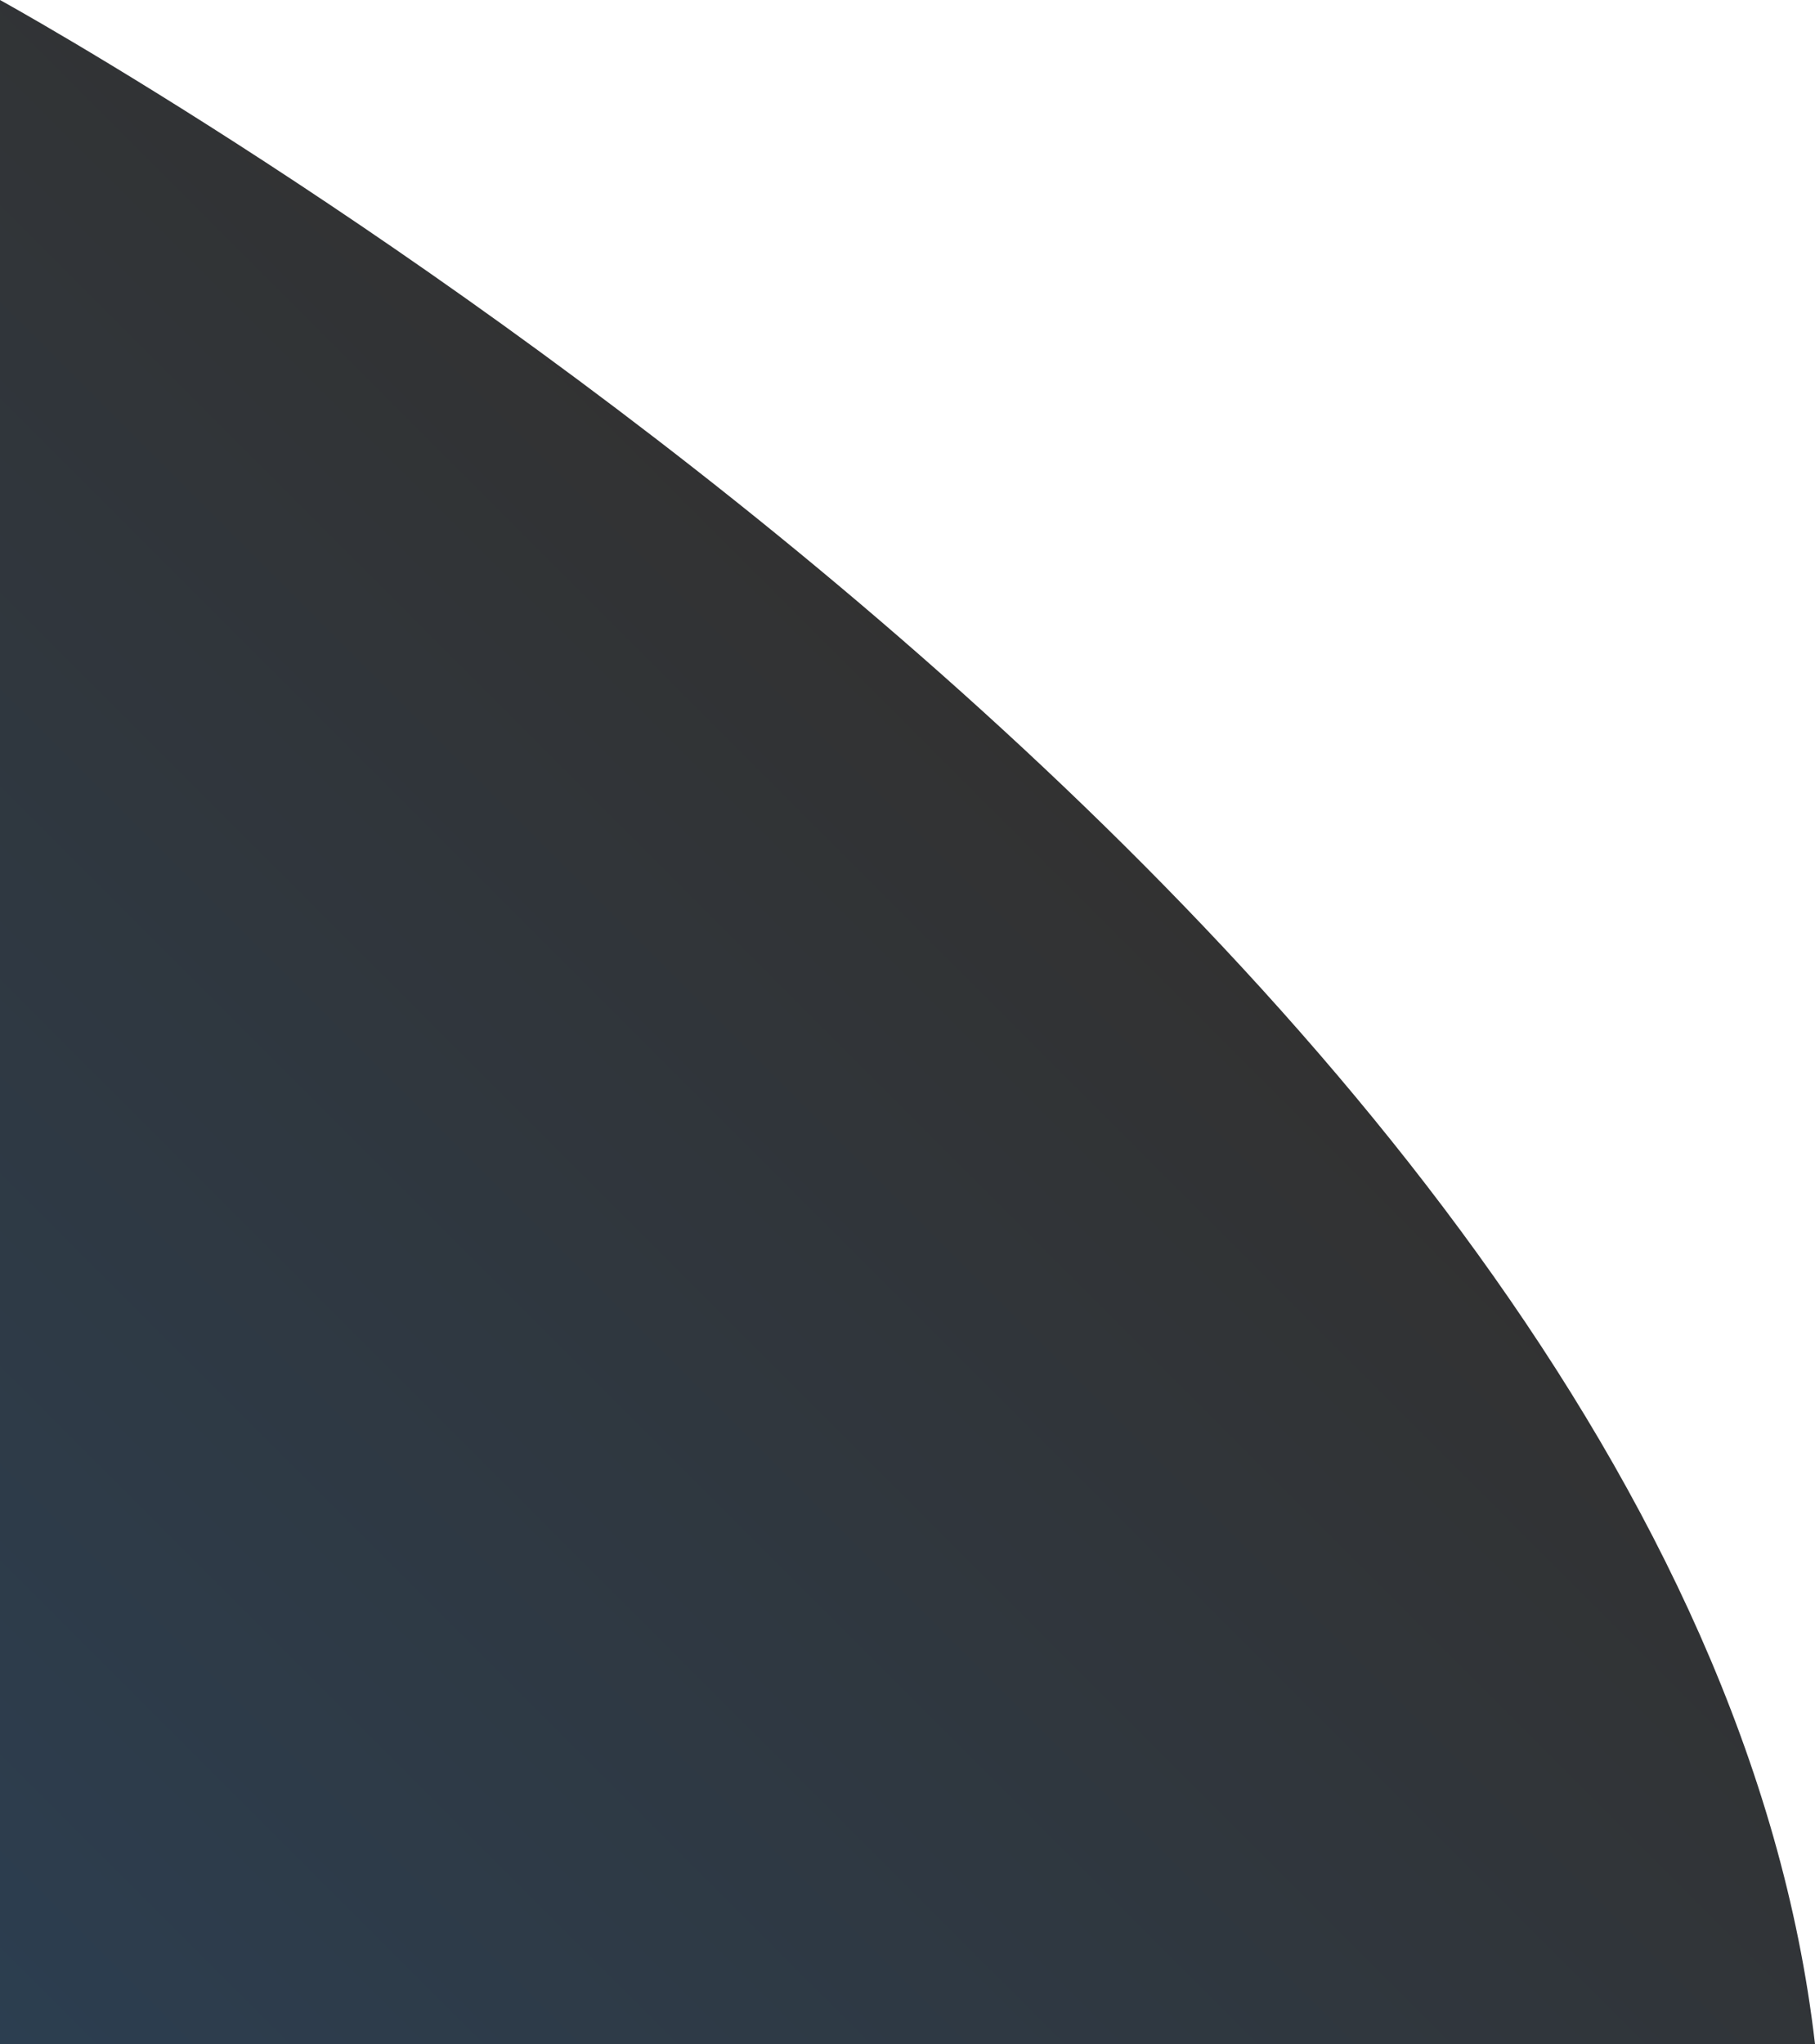 <svg xmlns="http://www.w3.org/2000/svg" xmlns:xlink="http://www.w3.org/1999/xlink" viewBox="0 0 960 1081"><defs><style>.cls-1{fill:url(#linear-gradient);}</style><linearGradient id="linear-gradient" x1="-30.25" y1="1050.75" x2="584.03" y2="436.47" gradientUnits="userSpaceOnUse"><stop offset="0" stop-color="#2c3e50"/><stop offset="1" stop-color="#323232"/></linearGradient></defs><title>lp-bg</title><g id="Layer_2" data-name="Layer 2"><g id="Layer_1-2" data-name="Layer 1"><path class="cls-1" d="M960,1081H0V0S892,490,960,1081Z"/></g></g></svg>